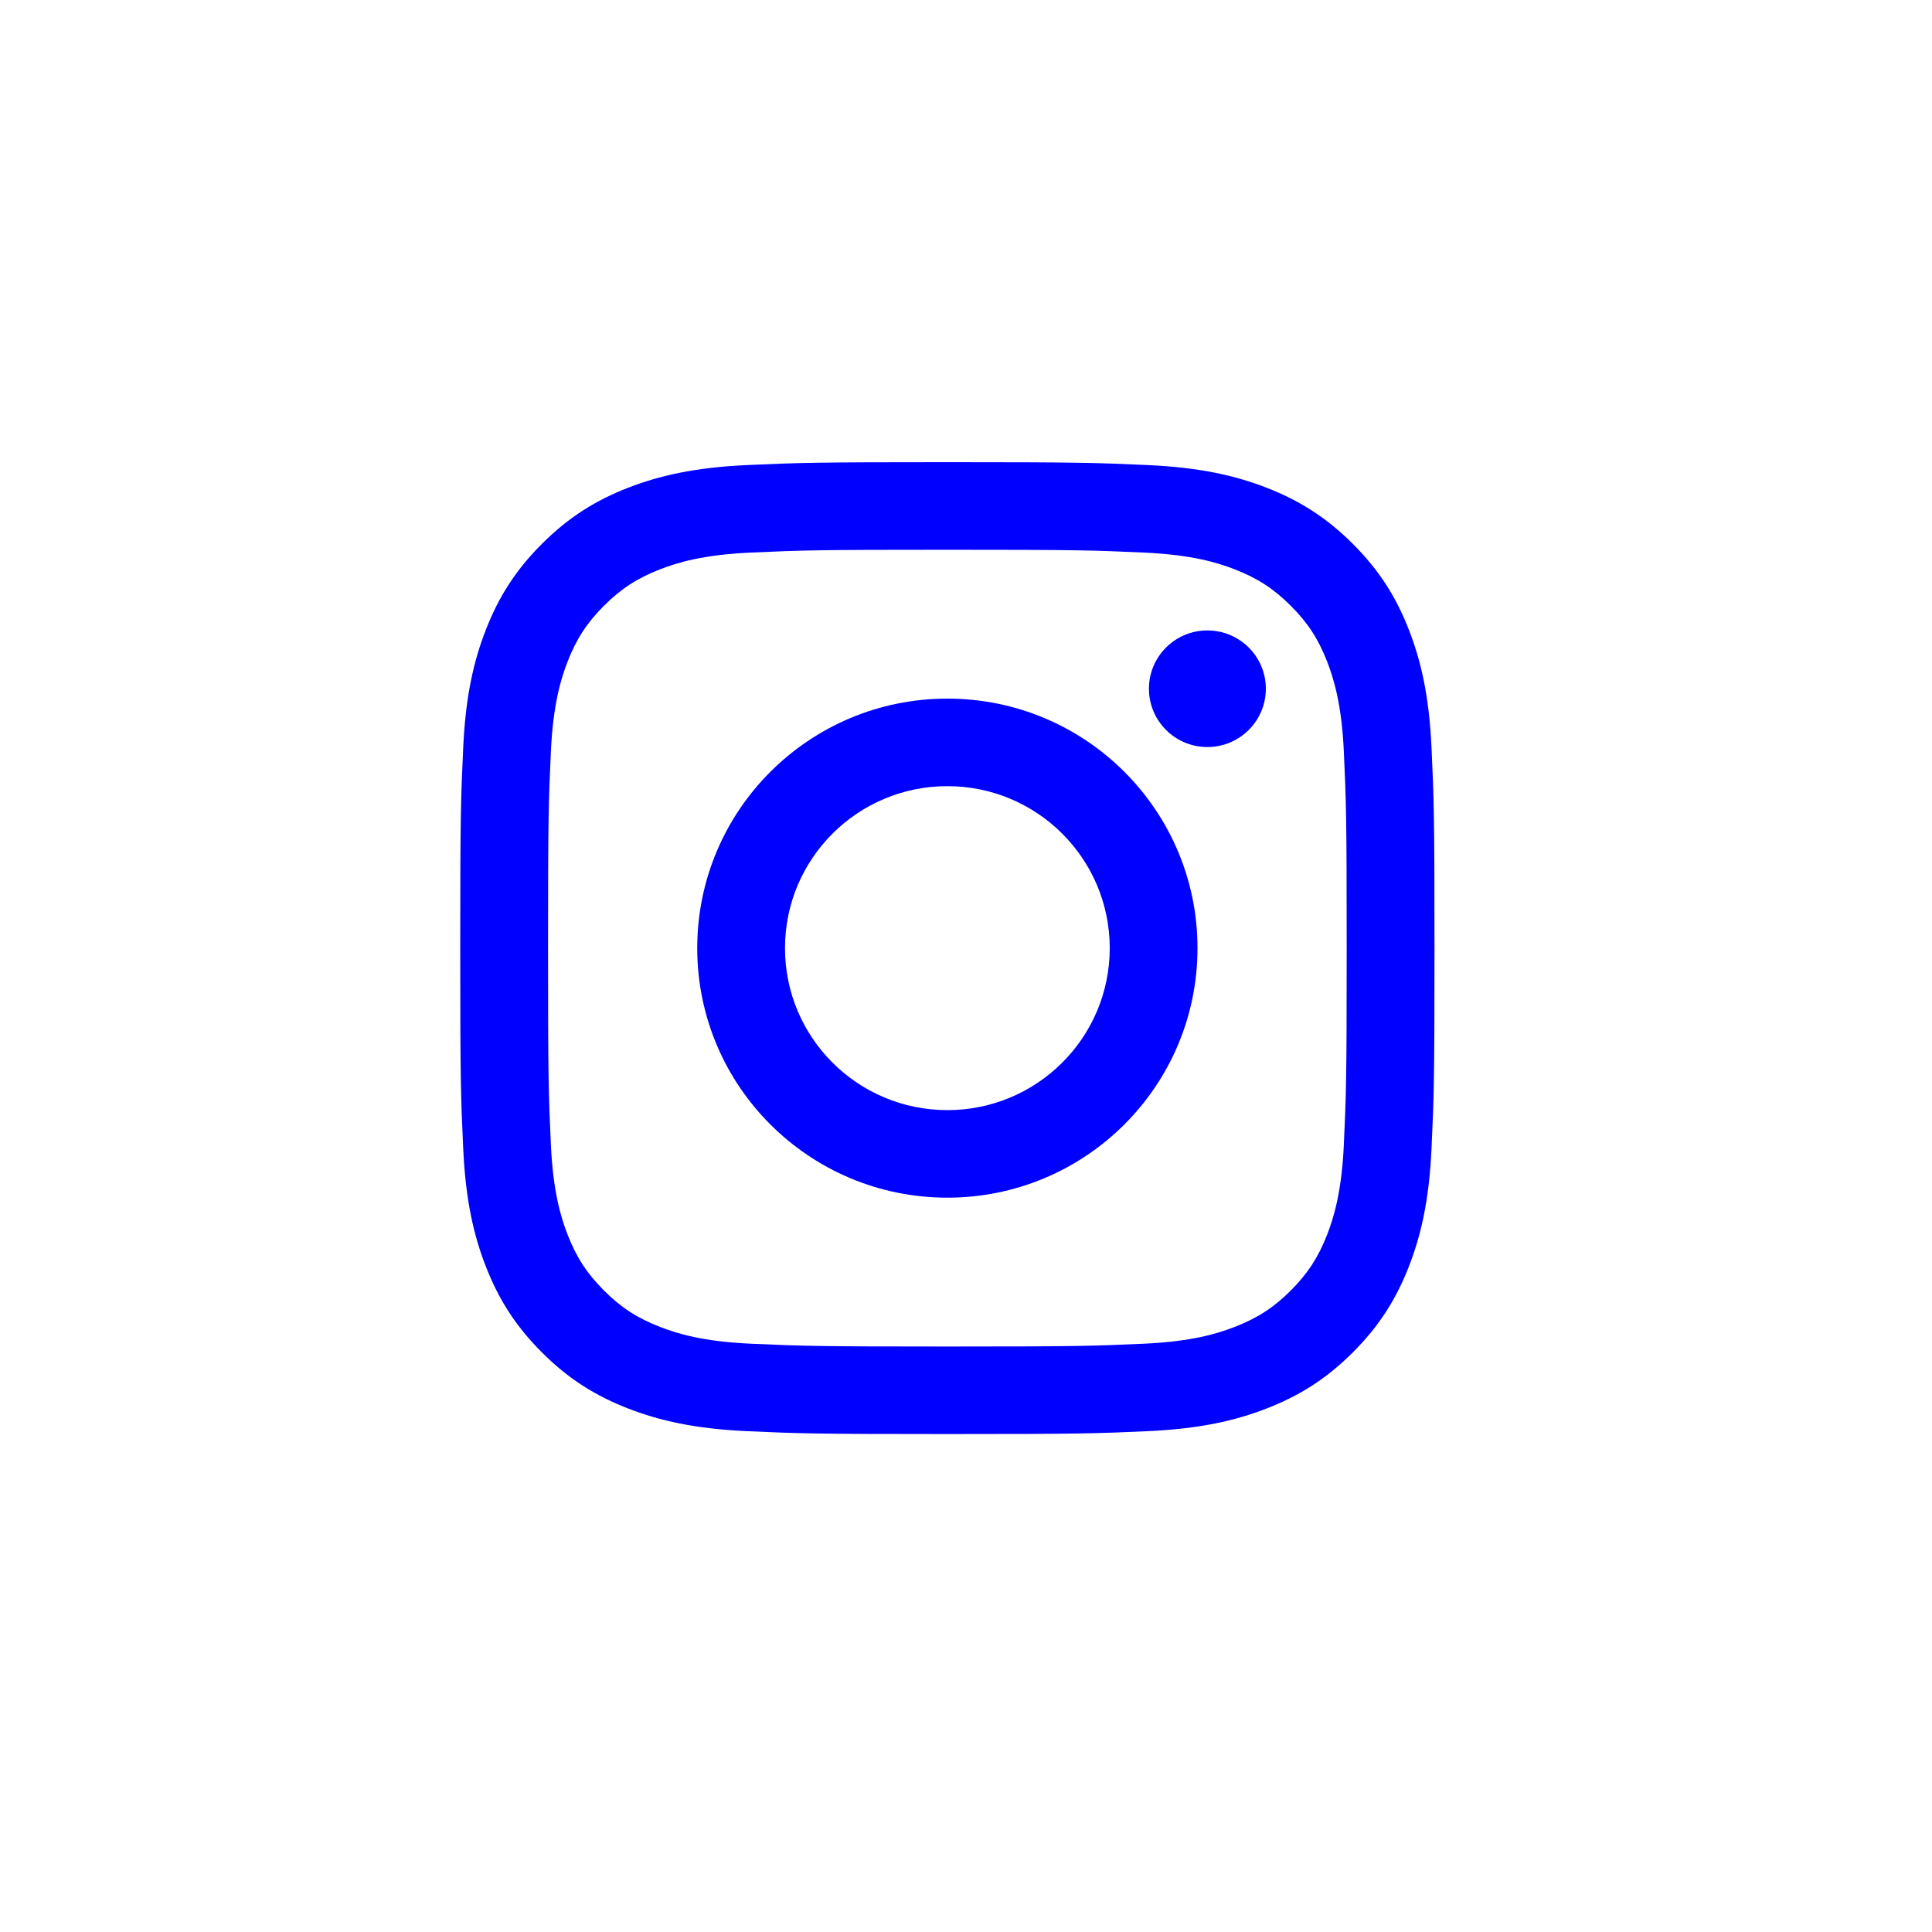 <?xml version="1.0" encoding="UTF-8"?>
<svg width="45px" height="45px" viewBox="0 0 45 45" version="1.1" xmlns="http://www.w3.org/2000/svg" xmlns:xlink="http://www.w3.org/1999/xlink">
    <!-- Generator: Sketch 52.1 (67048) - http://www.bohemiancoding.com/sketch -->
    <title>ig</title>
    <desc>Created with Sketch.</desc>
    <g id="ig" stroke="none" stroke-width="1" fill="none" fill-rule="evenodd">
        <g id="Group-5" fill="#00f">
            <g id="icon-ig" transform="translate(10.588, 10.588)">
                <path d="M11.478,0.177 C8.397,0.177 8.01,0.19 6.8,0.245 C5.593,0.3 4.768,0.492 4.046,0.771 C3.3,1.061 2.667,1.448 2.037,2.077 C1.406,2.706 1.018,3.337 0.728,4.082 C0.447,4.802 0.256,5.624 0.201,6.829 C0.145,8.036 0.132,8.422 0.132,11.496 C0.132,14.57 0.145,14.955 0.201,16.162 C0.256,17.367 0.447,18.19 0.728,18.91 C1.018,19.654 1.406,20.285 2.037,20.915 C2.667,21.544 3.3,21.931 4.046,22.22 C4.768,22.5 5.593,22.691 6.8,22.746 C8.01,22.801 8.397,22.814 11.478,22.814 C14.559,22.814 14.946,22.801 16.156,22.746 C17.363,22.691 18.188,22.5 18.91,22.22 C19.656,21.931 20.289,21.544 20.919,20.915 C21.55,20.285 21.938,19.654 22.228,18.91 C22.509,18.19 22.7,17.367 22.755,16.162 C22.811,14.955 22.824,14.57 22.824,11.496 C22.824,8.422 22.811,8.036 22.755,6.829 C22.7,5.624 22.509,4.802 22.228,4.082 C21.938,3.337 21.55,2.706 20.919,2.077 C20.289,1.448 19.656,1.061 18.91,0.771 C18.188,0.492 17.363,0.3 16.156,0.245 C14.946,0.19 14.559,0.177 11.478,0.177 M11.478,2.217 C14.507,2.217 14.866,2.228 16.063,2.283 C17.169,2.333 17.77,2.517 18.169,2.672 C18.699,2.878 19.077,3.123 19.474,3.519 C19.871,3.915 20.117,4.292 20.323,4.82 C20.478,5.219 20.663,5.819 20.713,6.922 C20.768,8.116 20.779,8.474 20.779,11.496 C20.779,14.518 20.768,14.876 20.713,16.069 C20.663,17.173 20.478,17.772 20.323,18.171 C20.117,18.699 19.871,19.076 19.474,19.473 C19.077,19.869 18.699,20.114 18.169,20.319 C17.77,20.474 17.169,20.659 16.063,20.709 C14.866,20.763 14.508,20.775 11.478,20.775 C8.448,20.775 8.09,20.763 6.893,20.709 C5.787,20.659 5.186,20.474 4.787,20.319 C4.257,20.114 3.879,19.869 3.482,19.473 C3.085,19.076 2.839,18.699 2.633,18.171 C2.478,17.772 2.293,17.173 2.243,16.069 C2.188,14.876 2.177,14.518 2.177,11.496 C2.177,8.474 2.188,8.116 2.243,6.922 C2.293,5.819 2.478,5.219 2.633,4.82 C2.839,4.292 3.085,3.915 3.482,3.519 C3.879,3.123 4.257,2.878 4.787,2.672 C5.186,2.517 5.787,2.333 6.893,2.283 C8.09,2.228 8.449,2.217 11.478,2.217" id="Fill-1"></path>
                <path d="M11.478,15.269 C9.389,15.269 7.696,13.579 7.696,11.496 C7.696,9.412 9.389,7.723 11.478,7.723 C13.567,7.723 15.26,9.412 15.26,11.496 C15.26,13.579 13.567,15.269 11.478,15.269 M11.478,5.684 C8.26,5.684 5.652,8.286 5.652,11.496 C5.652,14.706 8.26,17.308 11.478,17.308 C14.696,17.308 17.304,14.706 17.304,11.496 C17.304,8.286 14.696,5.684 11.478,5.684" id="Fill-4"></path>
                <path d="M18.896,5.454 C18.896,6.204 18.286,6.812 17.534,6.812 C16.782,6.812 16.173,6.204 16.173,5.454 C16.173,4.704 16.782,4.096 17.534,4.096 C18.286,4.096 18.896,4.704 18.896,5.454" id="Fill-6"></path>
            </g>
        </g>
    </g>
</svg>